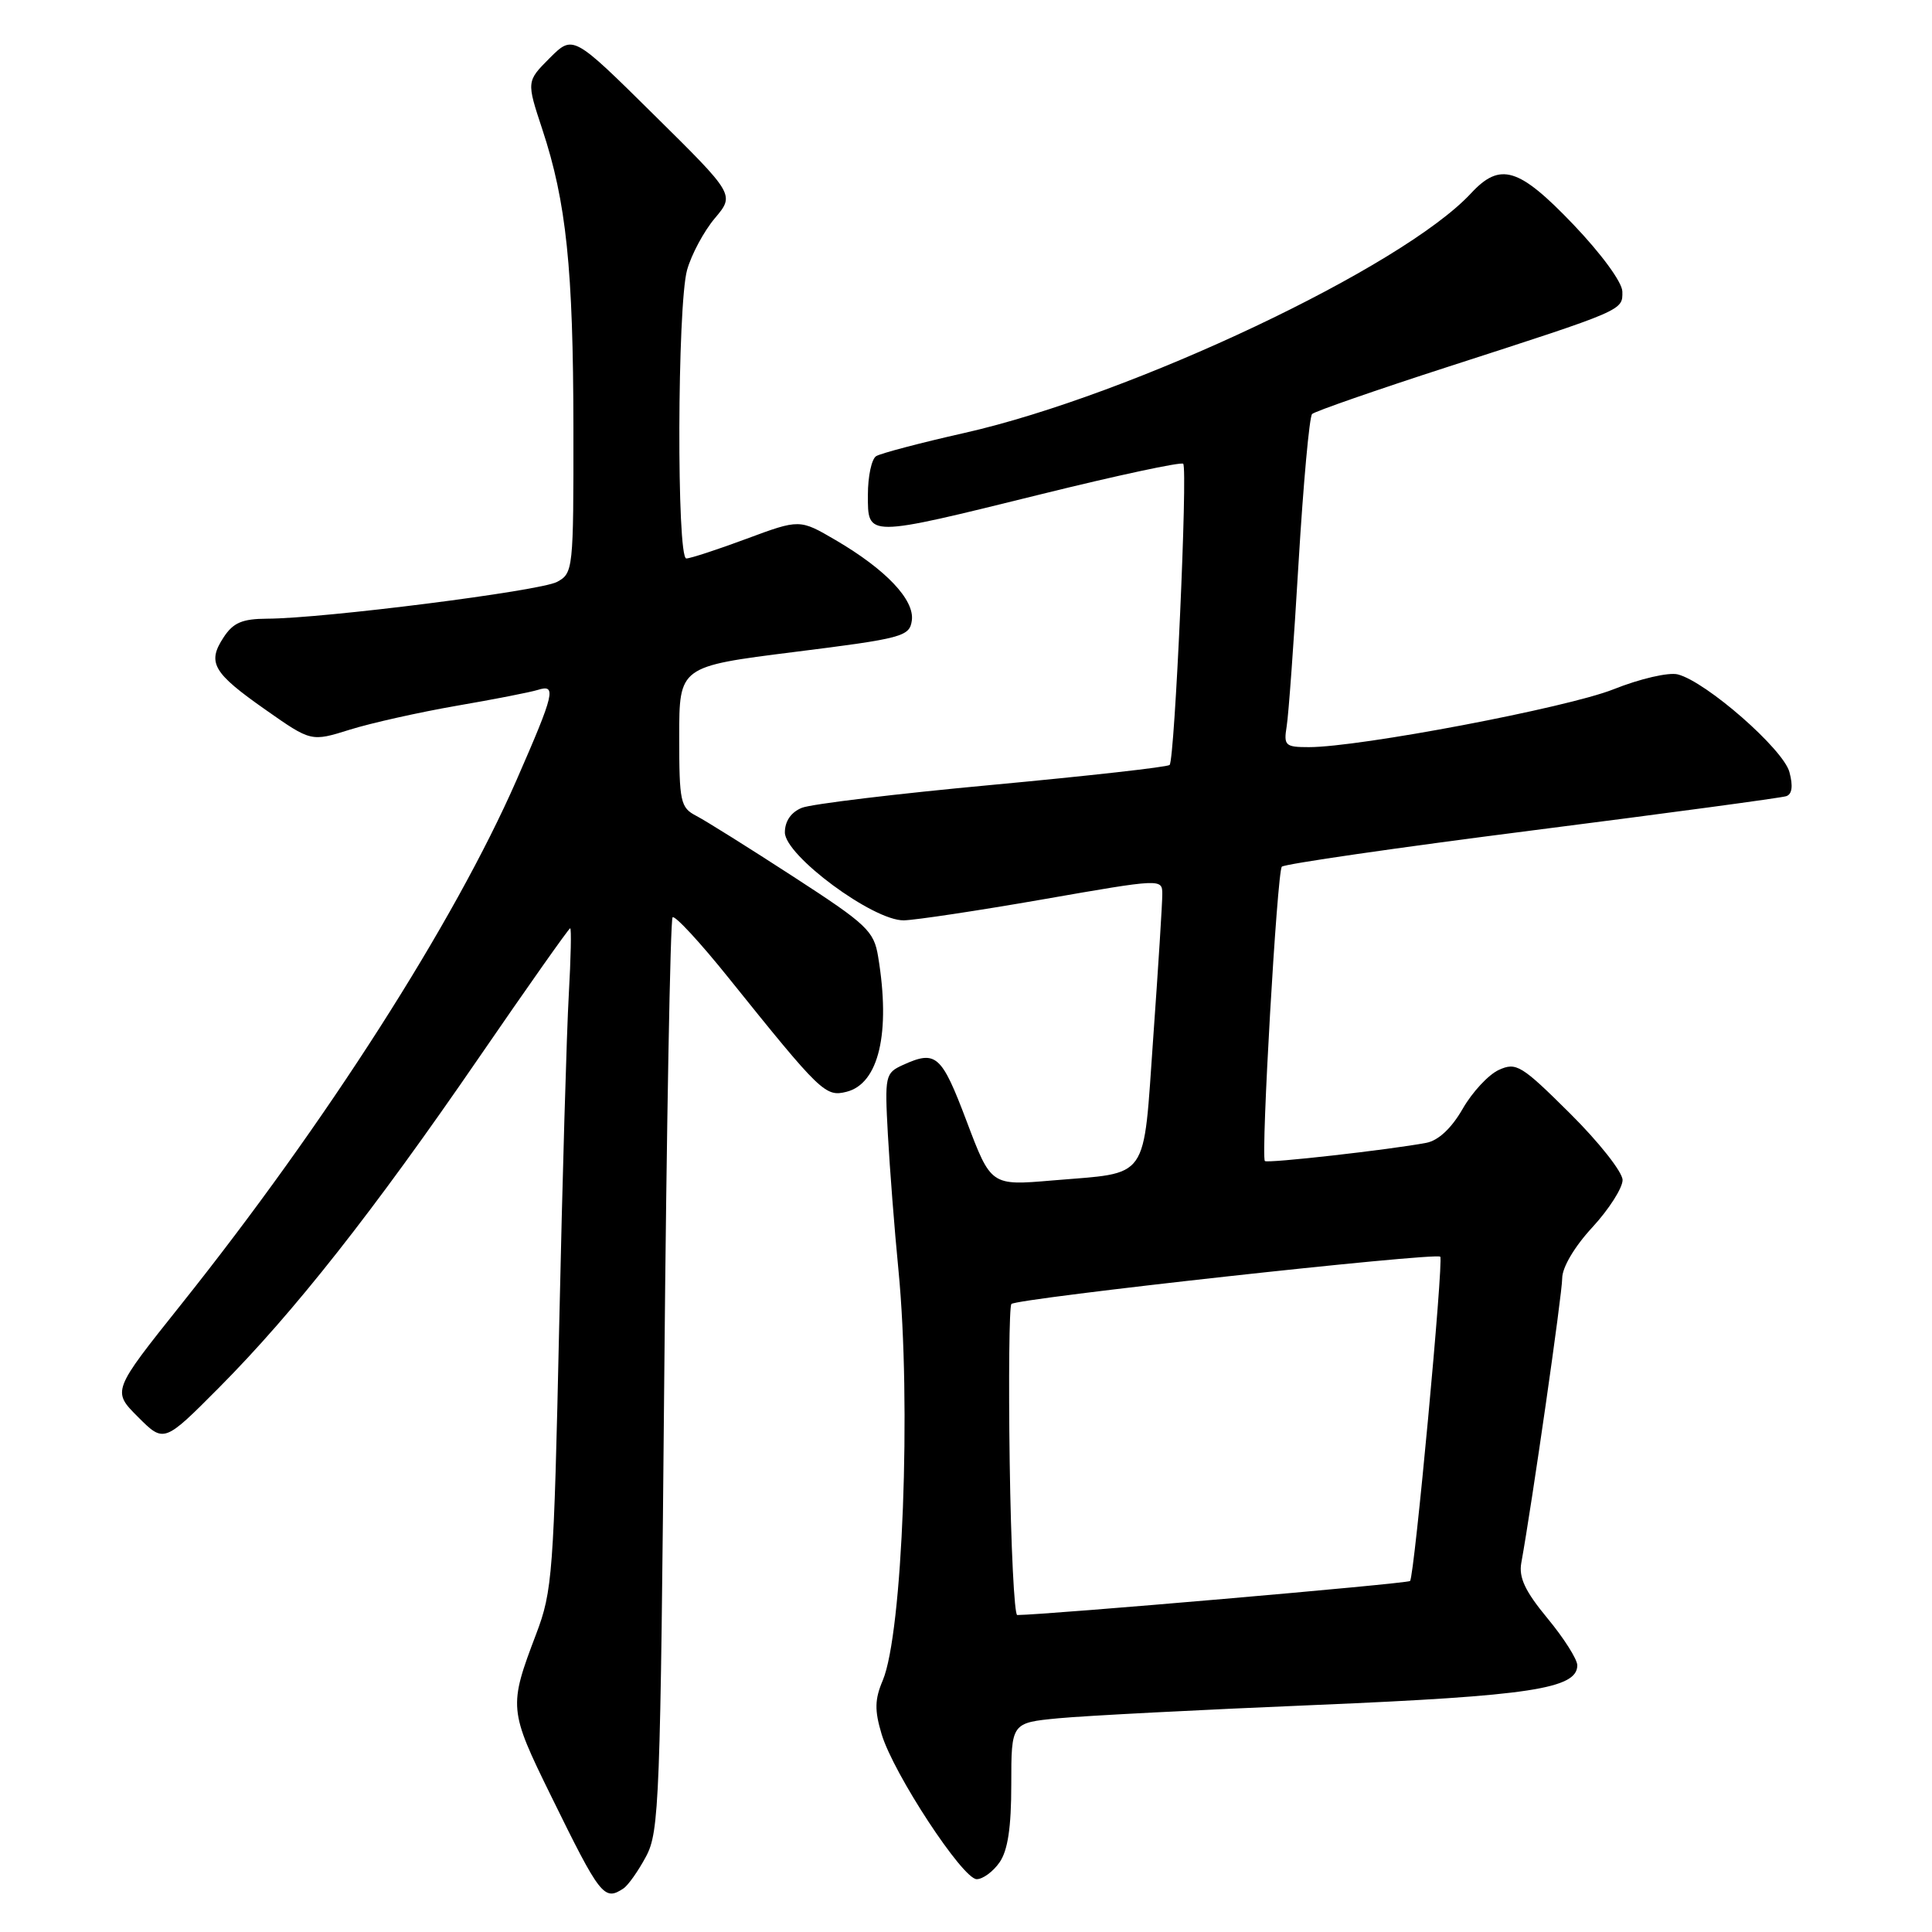 <?xml version="1.0" encoding="UTF-8" standalone="no"?>
<!DOCTYPE svg PUBLIC "-//W3C//DTD SVG 1.1//EN" "http://www.w3.org/Graphics/SVG/1.1/DTD/svg11.dtd" >
<svg xmlns="http://www.w3.org/2000/svg" xmlns:xlink="http://www.w3.org/1999/xlink" version="1.1" viewBox="0 0 256 256">
 <g >
 <path fill="currentColor"
d=" M 82.61 250.23 C 83.22 249.83 84.57 247.93 85.60 246.00 C 87.36 242.72 87.51 238.71 88.02 182.30 C 88.32 149.19 88.82 121.85 89.12 121.55 C 89.42 121.25 92.78 124.88 96.58 129.62 C 108.76 144.78 109.37 145.37 112.16 144.67 C 116.45 143.60 118.03 136.86 116.36 126.78 C 115.80 123.35 114.91 122.51 105.12 116.16 C 99.28 112.37 93.49 108.74 92.25 108.10 C 90.16 107.01 90.00 106.26 90.00 97.62 C 90.00 88.31 90.00 88.31 105.25 86.39 C 119.61 84.59 120.52 84.34 120.82 82.23 C 121.21 79.50 117.41 75.48 110.73 71.57 C 105.96 68.78 105.96 68.78 98.92 71.39 C 95.05 72.83 91.46 74.00 90.94 74.00 C 89.65 74.00 89.74 40.48 91.04 35.78 C 91.61 33.74 93.26 30.65 94.72 28.92 C 97.36 25.79 97.36 25.79 86.64 15.20 C 75.93 4.61 75.93 4.61 72.84 7.69 C 69.76 10.78 69.76 10.78 71.86 17.14 C 75.04 26.75 75.96 35.59 75.98 56.71 C 76.00 75.50 75.95 75.96 73.80 77.11 C 71.55 78.31 42.83 81.96 35.37 81.98 C 32.09 82.00 30.90 82.51 29.63 84.45 C 27.42 87.81 28.20 89.15 35.19 94.05 C 41.23 98.29 41.23 98.29 46.37 96.68 C 49.19 95.80 55.55 94.38 60.50 93.52 C 65.45 92.67 70.29 91.72 71.25 91.42 C 73.78 90.62 73.50 91.81 68.45 103.35 C 60.18 122.23 43.17 148.83 23.95 172.91 C 14.85 184.32 14.85 184.32 18.29 187.76 C 21.73 191.20 21.73 191.20 29.04 183.85 C 38.97 173.85 49.43 160.58 63.45 140.16 C 69.93 130.72 75.38 123.00 75.55 123.00 C 75.73 123.00 75.64 126.94 75.37 131.75 C 75.09 136.56 74.52 156.25 74.10 175.50 C 73.38 208.51 73.20 210.84 71.05 216.50 C 67.38 226.16 67.41 226.56 73.03 238.00 C 79.54 251.27 80.05 251.93 82.61 250.23 Z  M 132.44 246.78 C 133.54 245.21 134.00 242.16 134.00 236.42 C 134.00 228.28 134.00 228.28 140.25 227.68 C 143.69 227.35 159.10 226.55 174.50 225.91 C 202.71 224.72 209.00 223.76 209.00 220.66 C 209.00 219.87 207.23 217.07 205.06 214.45 C 202.09 210.86 201.23 209.04 201.58 207.09 C 203.01 199.20 207.00 171.43 207.00 169.37 C 207.00 167.94 208.63 165.18 211.00 162.62 C 213.20 160.23 215.00 157.41 215.00 156.36 C 215.00 155.31 211.87 151.34 208.04 147.54 C 201.59 141.13 200.91 140.72 198.60 141.77 C 197.23 142.40 195.08 144.71 193.81 146.93 C 192.33 149.50 190.60 151.12 189.00 151.43 C 184.27 152.33 167.86 154.19 167.60 153.84 C 167.06 153.12 169.23 115.47 169.85 114.84 C 170.21 114.48 185.12 112.32 203.00 110.04 C 220.88 107.76 236.03 105.72 236.68 105.50 C 237.46 105.25 237.61 104.17 237.11 102.31 C 236.31 99.27 226.06 90.31 222.31 89.36 C 221.09 89.06 217.32 89.93 213.81 91.33 C 207.66 93.78 180.17 99.00 173.43 99.00 C 170.30 99.00 170.08 98.79 170.49 96.25 C 170.74 94.74 171.45 84.95 172.07 74.50 C 172.70 64.05 173.50 55.21 173.86 54.86 C 174.21 54.51 182.38 51.67 192.00 48.56 C 215.27 41.04 215.01 41.15 214.97 38.63 C 214.95 37.40 212.19 33.64 208.48 29.75 C 201.25 22.19 198.79 21.44 194.92 25.61 C 185.85 35.39 149.99 52.35 127.78 57.37 C 121.96 58.68 116.70 60.07 116.10 60.44 C 115.49 60.81 115.00 63.12 115.00 65.56 C 115.00 71.24 114.65 71.24 137.98 65.48 C 148.05 62.99 156.51 61.18 156.78 61.45 C 157.40 62.07 155.66 100.67 154.98 101.36 C 154.70 101.64 144.13 102.82 131.48 104.00 C 118.84 105.17 107.49 106.54 106.25 107.04 C 104.82 107.62 104.00 108.81 104.00 110.30 C 104.00 113.36 115.71 122.02 119.76 121.95 C 121.27 121.92 129.59 120.67 138.25 119.16 C 153.89 116.43 154.00 116.42 154.01 118.45 C 154.02 119.58 153.48 128.08 152.82 137.35 C 151.43 156.81 152.48 155.30 139.40 156.42 C 131.31 157.11 131.31 157.11 128.08 148.56 C 124.75 139.75 124.04 139.12 119.65 141.11 C 117.29 142.19 117.22 142.51 117.65 150.36 C 117.90 154.84 118.52 162.91 119.05 168.29 C 120.77 185.98 119.60 216.42 116.97 222.66 C 115.90 225.18 115.87 226.62 116.82 229.79 C 118.39 235.02 127.56 249.00 129.42 249.00 C 130.23 249.00 131.59 248.00 132.44 246.78 Z  M 133.79 193.75 C 133.63 182.61 133.73 173.18 134.01 172.79 C 134.53 172.06 190.22 165.92 190.84 166.52 C 191.31 166.97 187.41 208.93 186.84 209.49 C 186.50 209.84 138.72 213.97 134.79 214.00 C 134.40 214.00 133.95 204.89 133.79 193.75 Z "/>
</g>
</svg>
